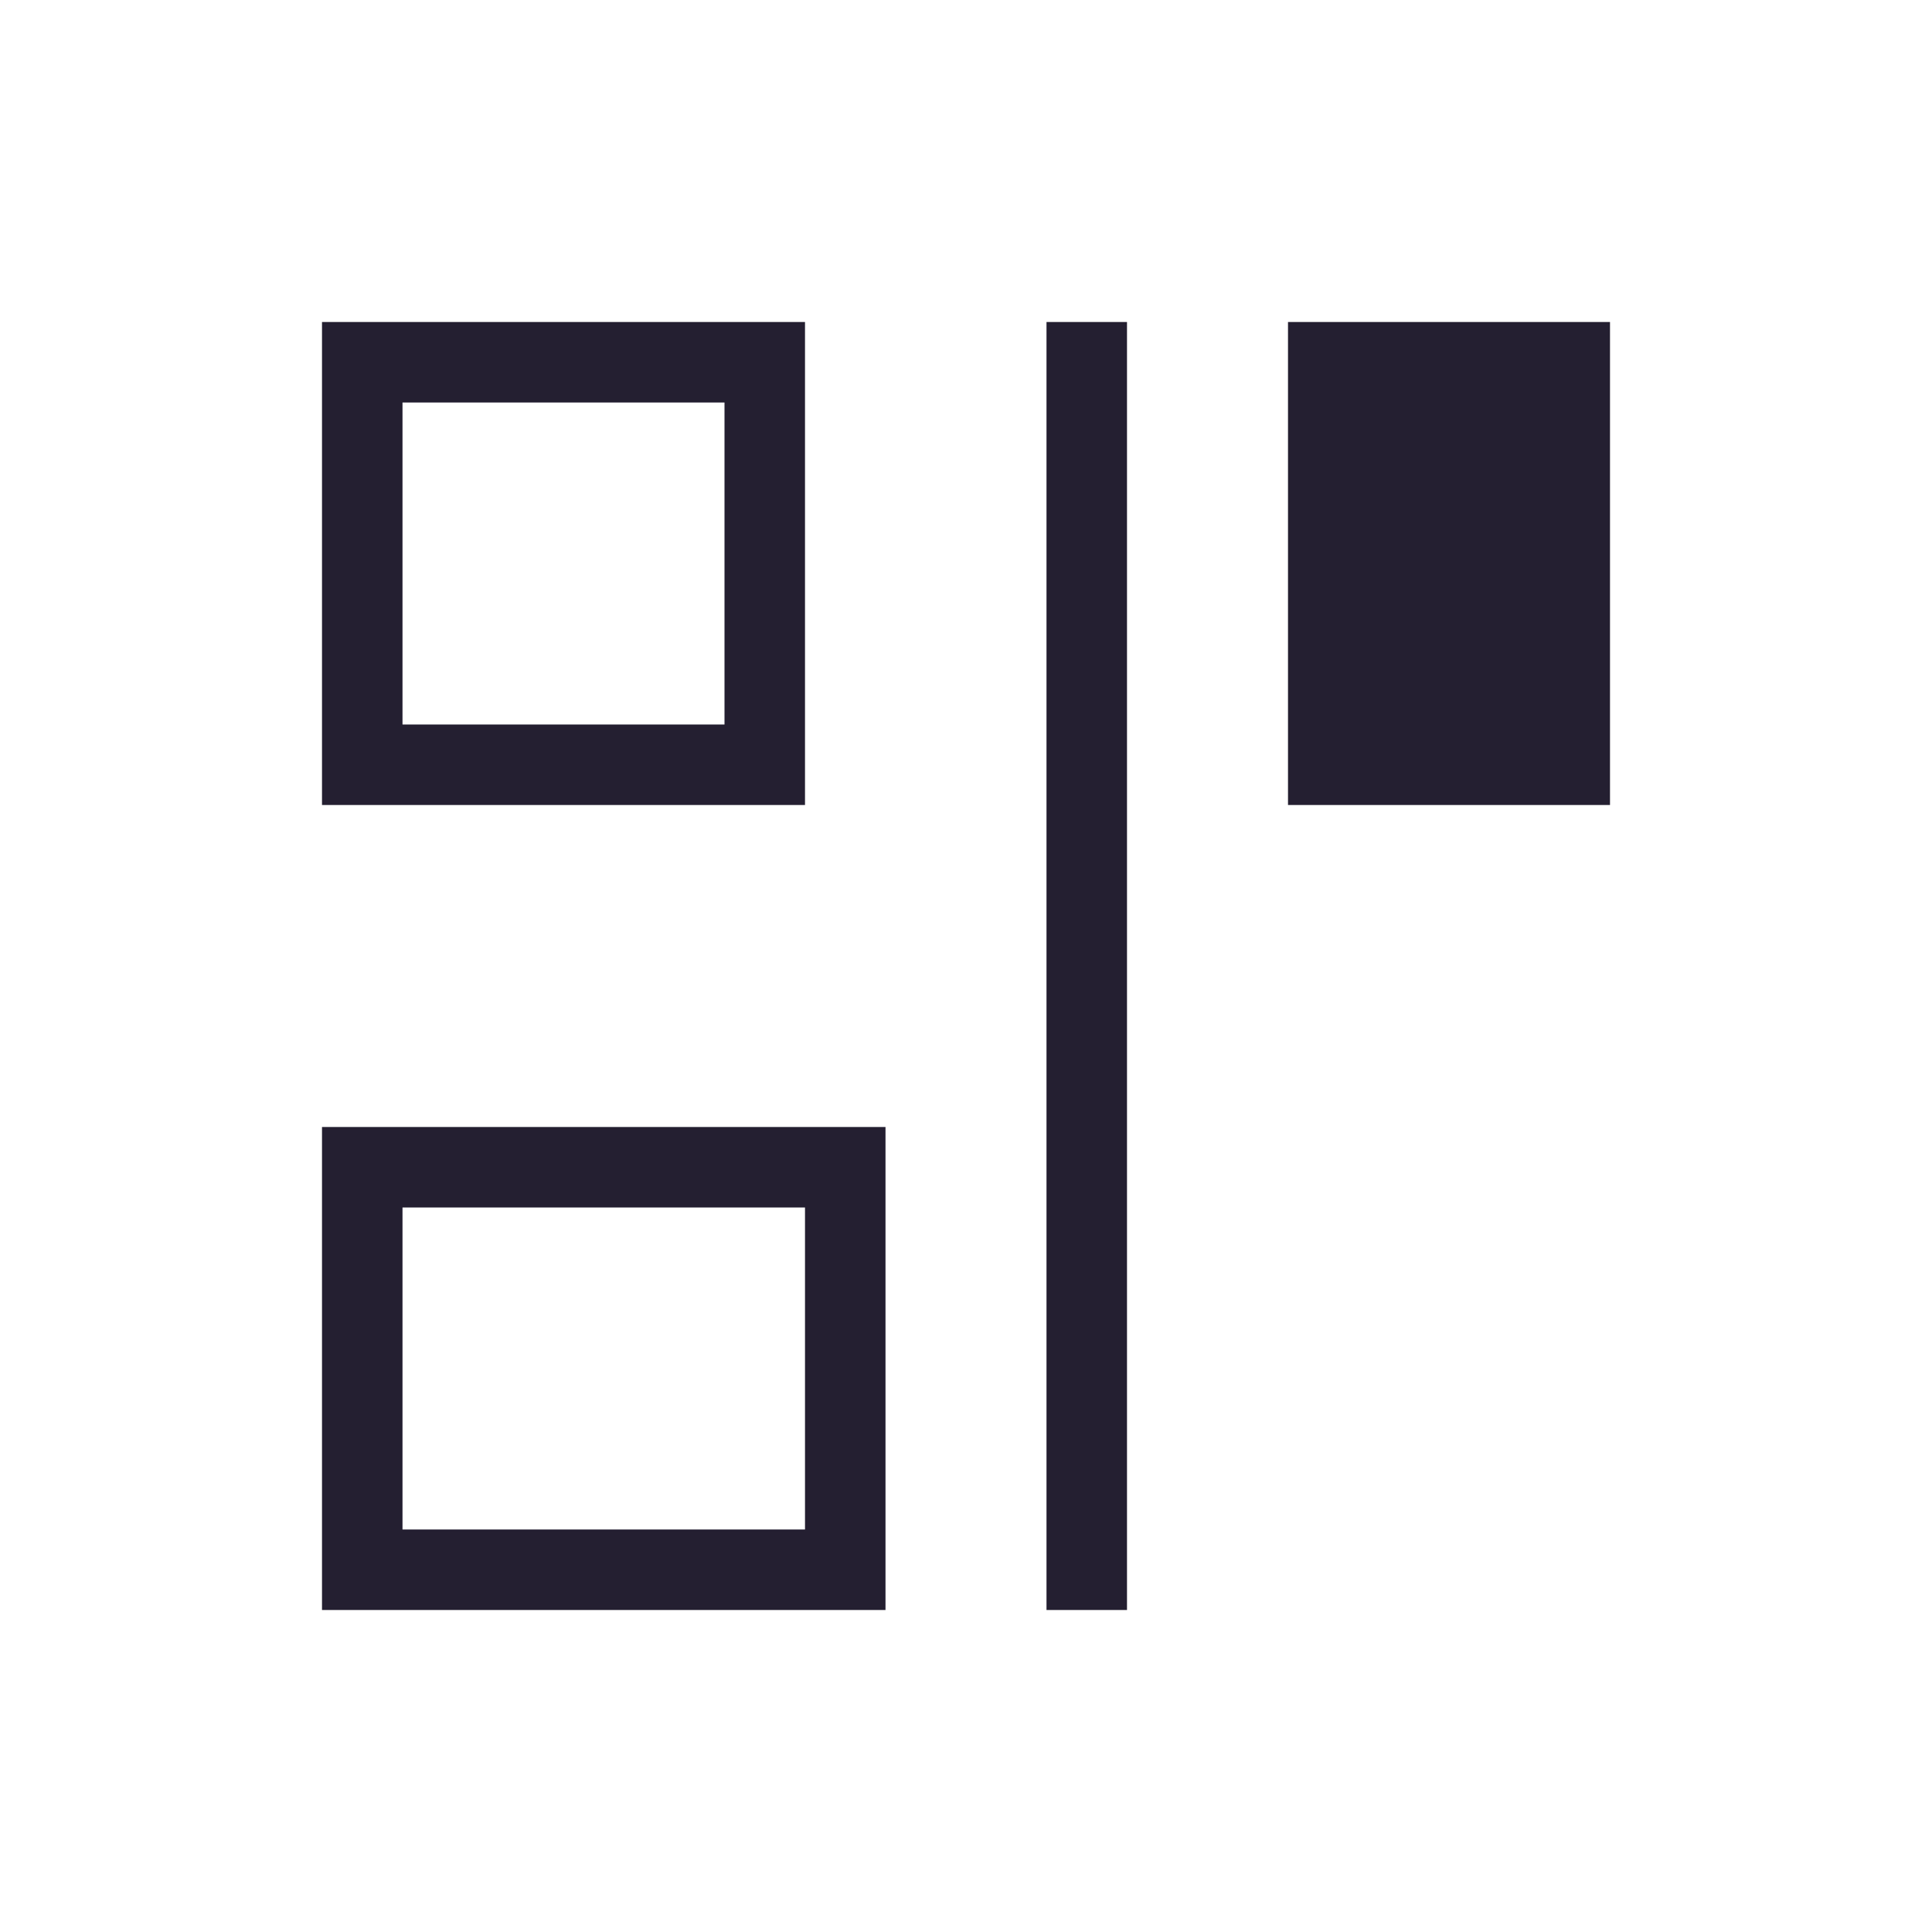 <svg xmlns="http://www.w3.org/2000/svg" viewBox="0 0 24 24">
 <defs>
  <style id="current-color-scheme" type="text/css">
   .ColorScheme-Text { color:#241f31; }
  </style>
 </defs>
 <path fill="#241f31" class="ColorScheme-Text" d="M 4 4 L 4 5 L 4 9 L 4 10 L 10 10 L 10 5 L 10 4 L 9 4 L 5 4 L 4 4 z M 13 4 L 13 20 L 14 20 L 14 4 L 13 4 z M 16 4 L 16 5 L 16 10 L 17 10 L 20 10 L 20 4 L 19 4 L 16 4 z M 5 5 L 9 5 L 9 9 L 5 9 L 5 5 z M 4 14 L 4 15 L 4 20 L 5 20 L 11 20 L 11 14 L 10 14 L 4 14 z M 5 15 L 10 15 L 10 19 L 5 19 L 5 15 z"/>
</svg>
